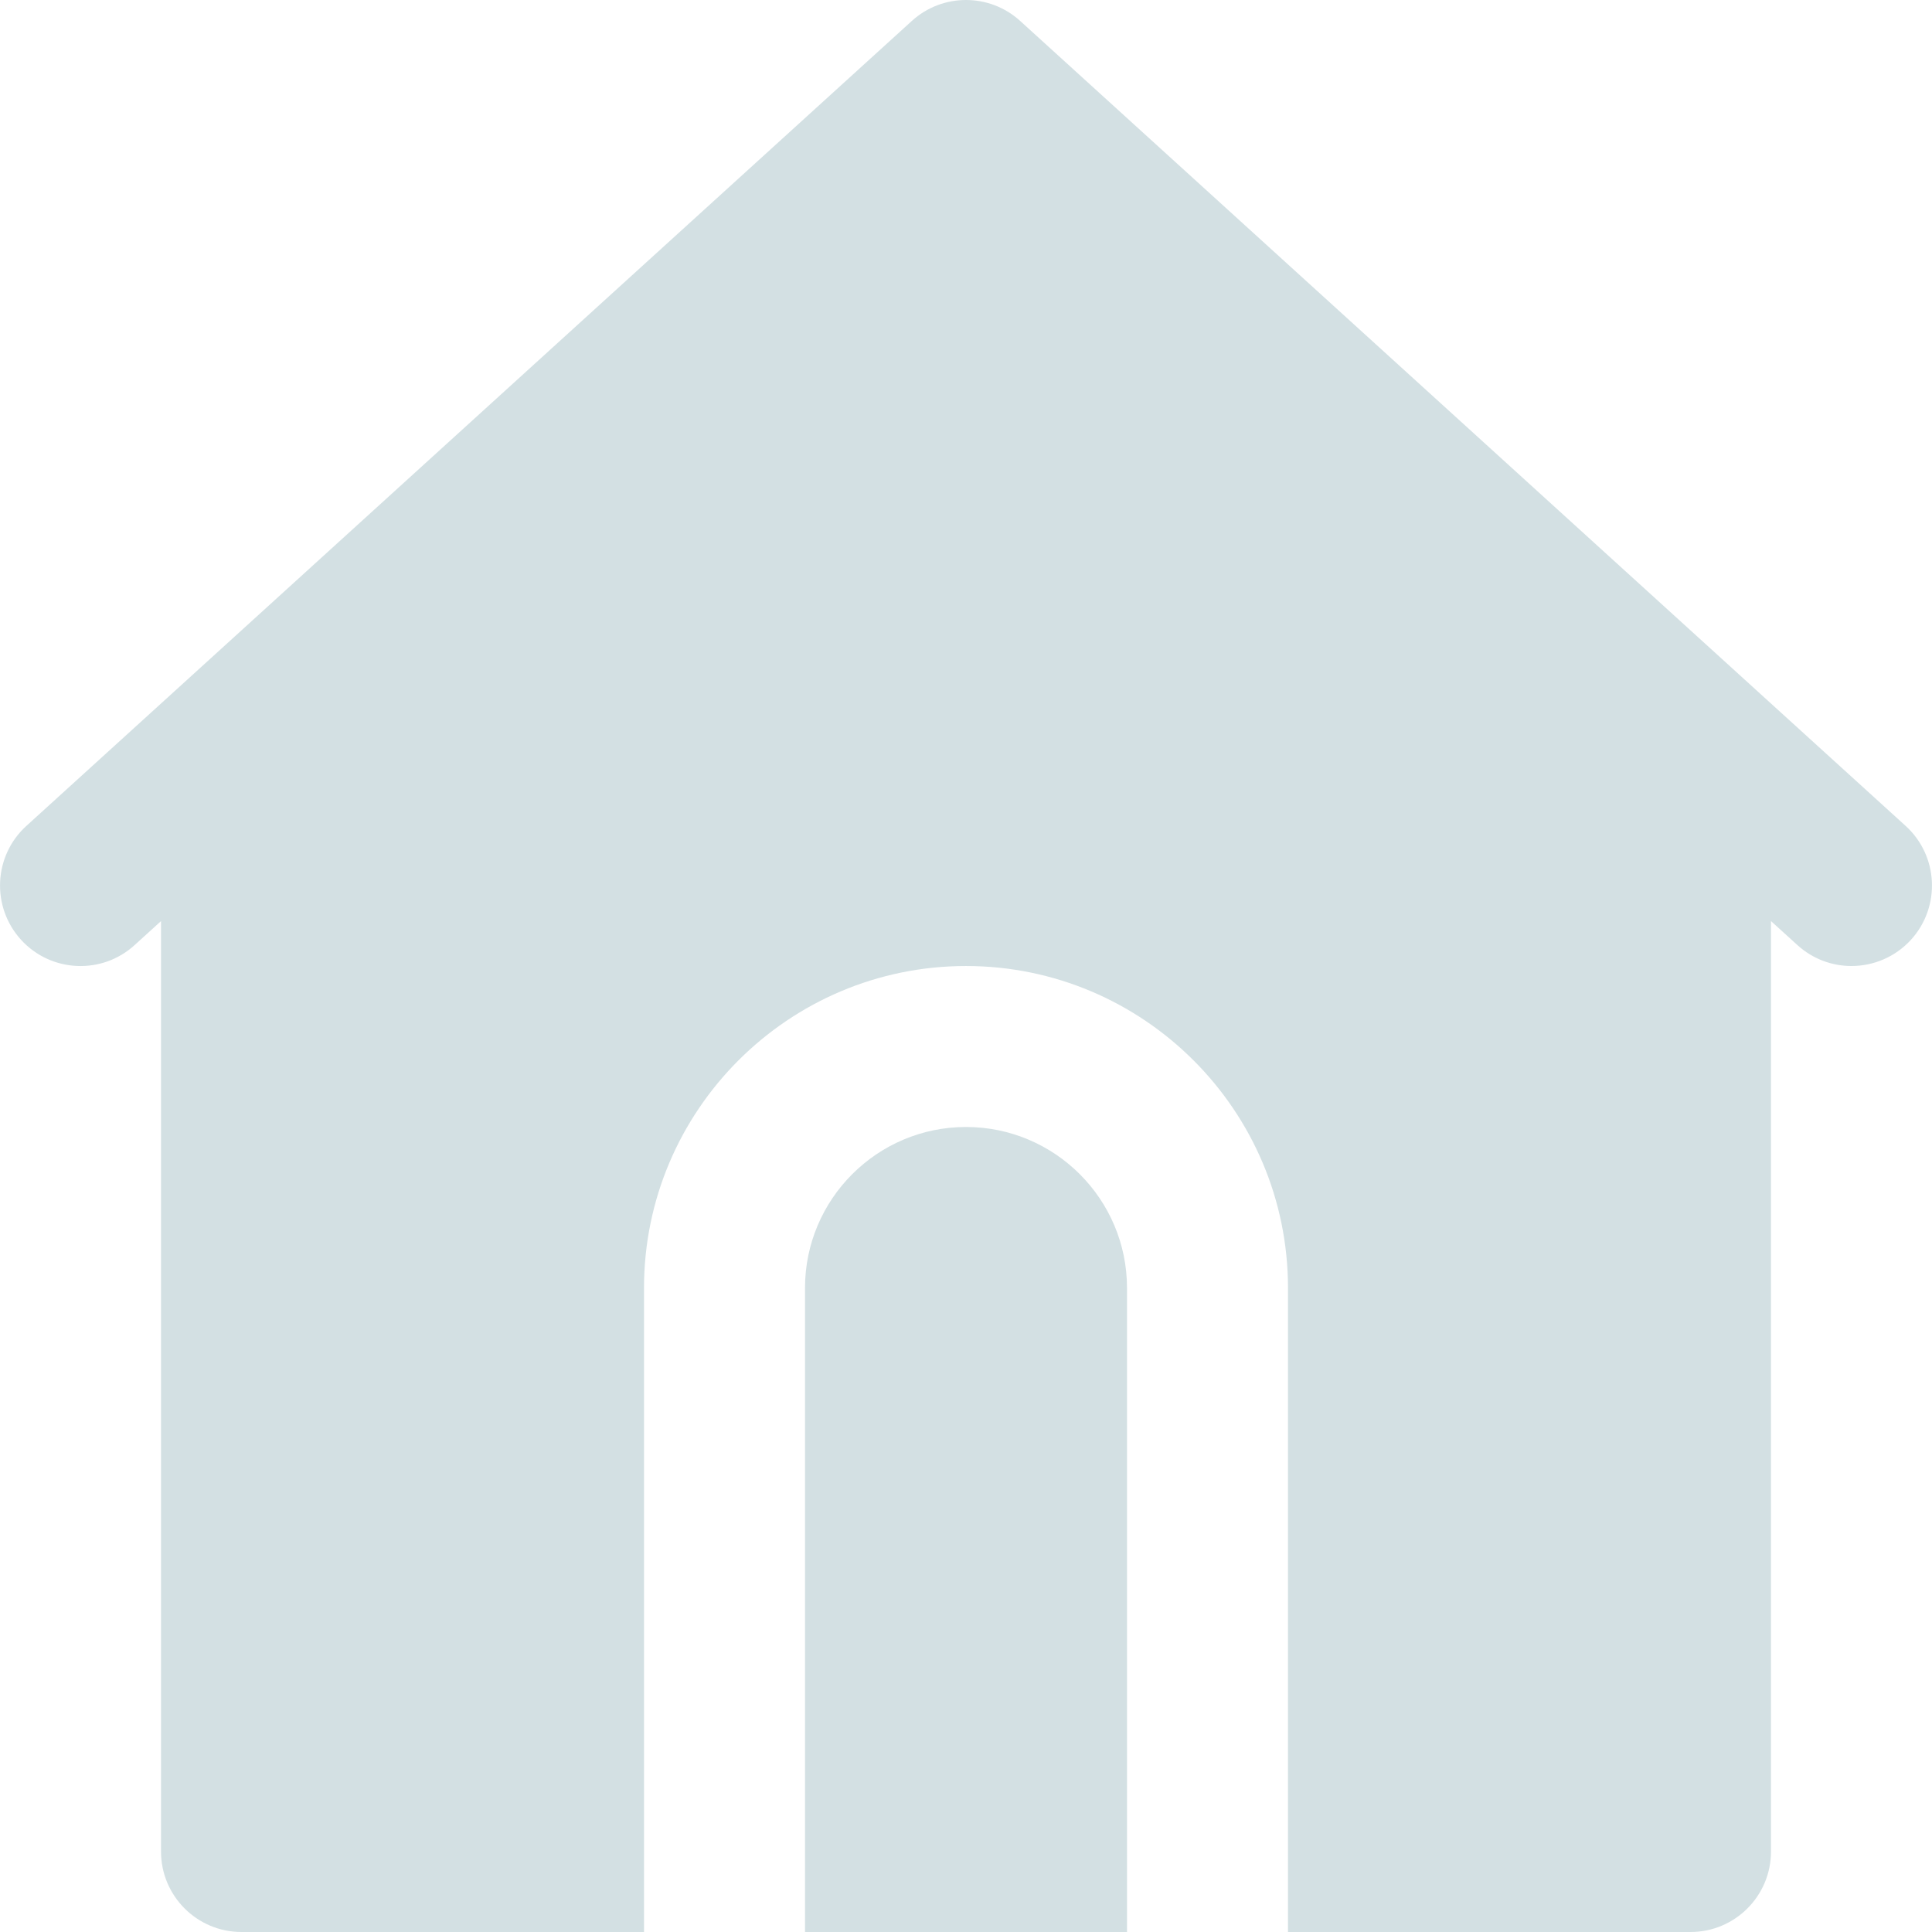 <?xml version="1.0" encoding="iso-8859-1"?>
<!-- Generator: Adobe Illustrator 19.0.0, SVG Export Plug-In . SVG Version: 6.00 Build 0)  -->
<svg xmlns="http://www.w3.org/2000/svg" xmlns:xlink="http://www.w3.org/1999/xlink" version="1.1" id="Layer_1" x="0px" y="0px" viewBox="0 0 512.005 512.005" style="enable-background:new 0 0 512.005 512.005;" xml:space="preserve" width="512px" height="512px">
<g>
	<g>
		<g>
			<path d="M505.027,218.885l-42.667-38.784l-192-174.549c-8.128-7.403-20.587-7.403-28.715,0l-192,174.549L6.979,218.885     c-8.704,7.915-9.344,21.419-1.429,30.144c7.936,8.725,21.461,9.365,30.144,1.408l6.976-6.336v246.571     c0,11.776,9.536,21.333,21.333,21.333h106.667V341.339c0-47.061,38.272-85.333,85.333-85.333s85.333,38.272,85.333,85.333     v170.667h106.667c11.797,0,21.333-9.557,21.333-21.333V244.101l6.976,6.336c4.096,3.733,9.237,5.568,14.357,5.568     c5.803,0,11.584-2.368,15.787-6.976C514.371,240.304,513.731,226.8,505.027,218.885z" fill="#d3e0e3"/>
			<path d="M256.005,298.666c-23.531,0-42.667,19.136-42.667,42.667v170.667h85.333V341.332     C298.671,317.802,279.535,298.666,256.005,298.666z" fill="#d3e0e3"/>
		</g>
	</g>
</g>
<g>
</g>
<g>
</g>
<g>
</g>
<g>
</g>
<g>
</g>
<g>
</g>
<g>
</g>
<g>
</g>
<g>
</g>
<g>
</g>
<g>
</g>
<g>
</g>
<g>
</g>
<g>
</g>
<g>
</g>
</svg>
